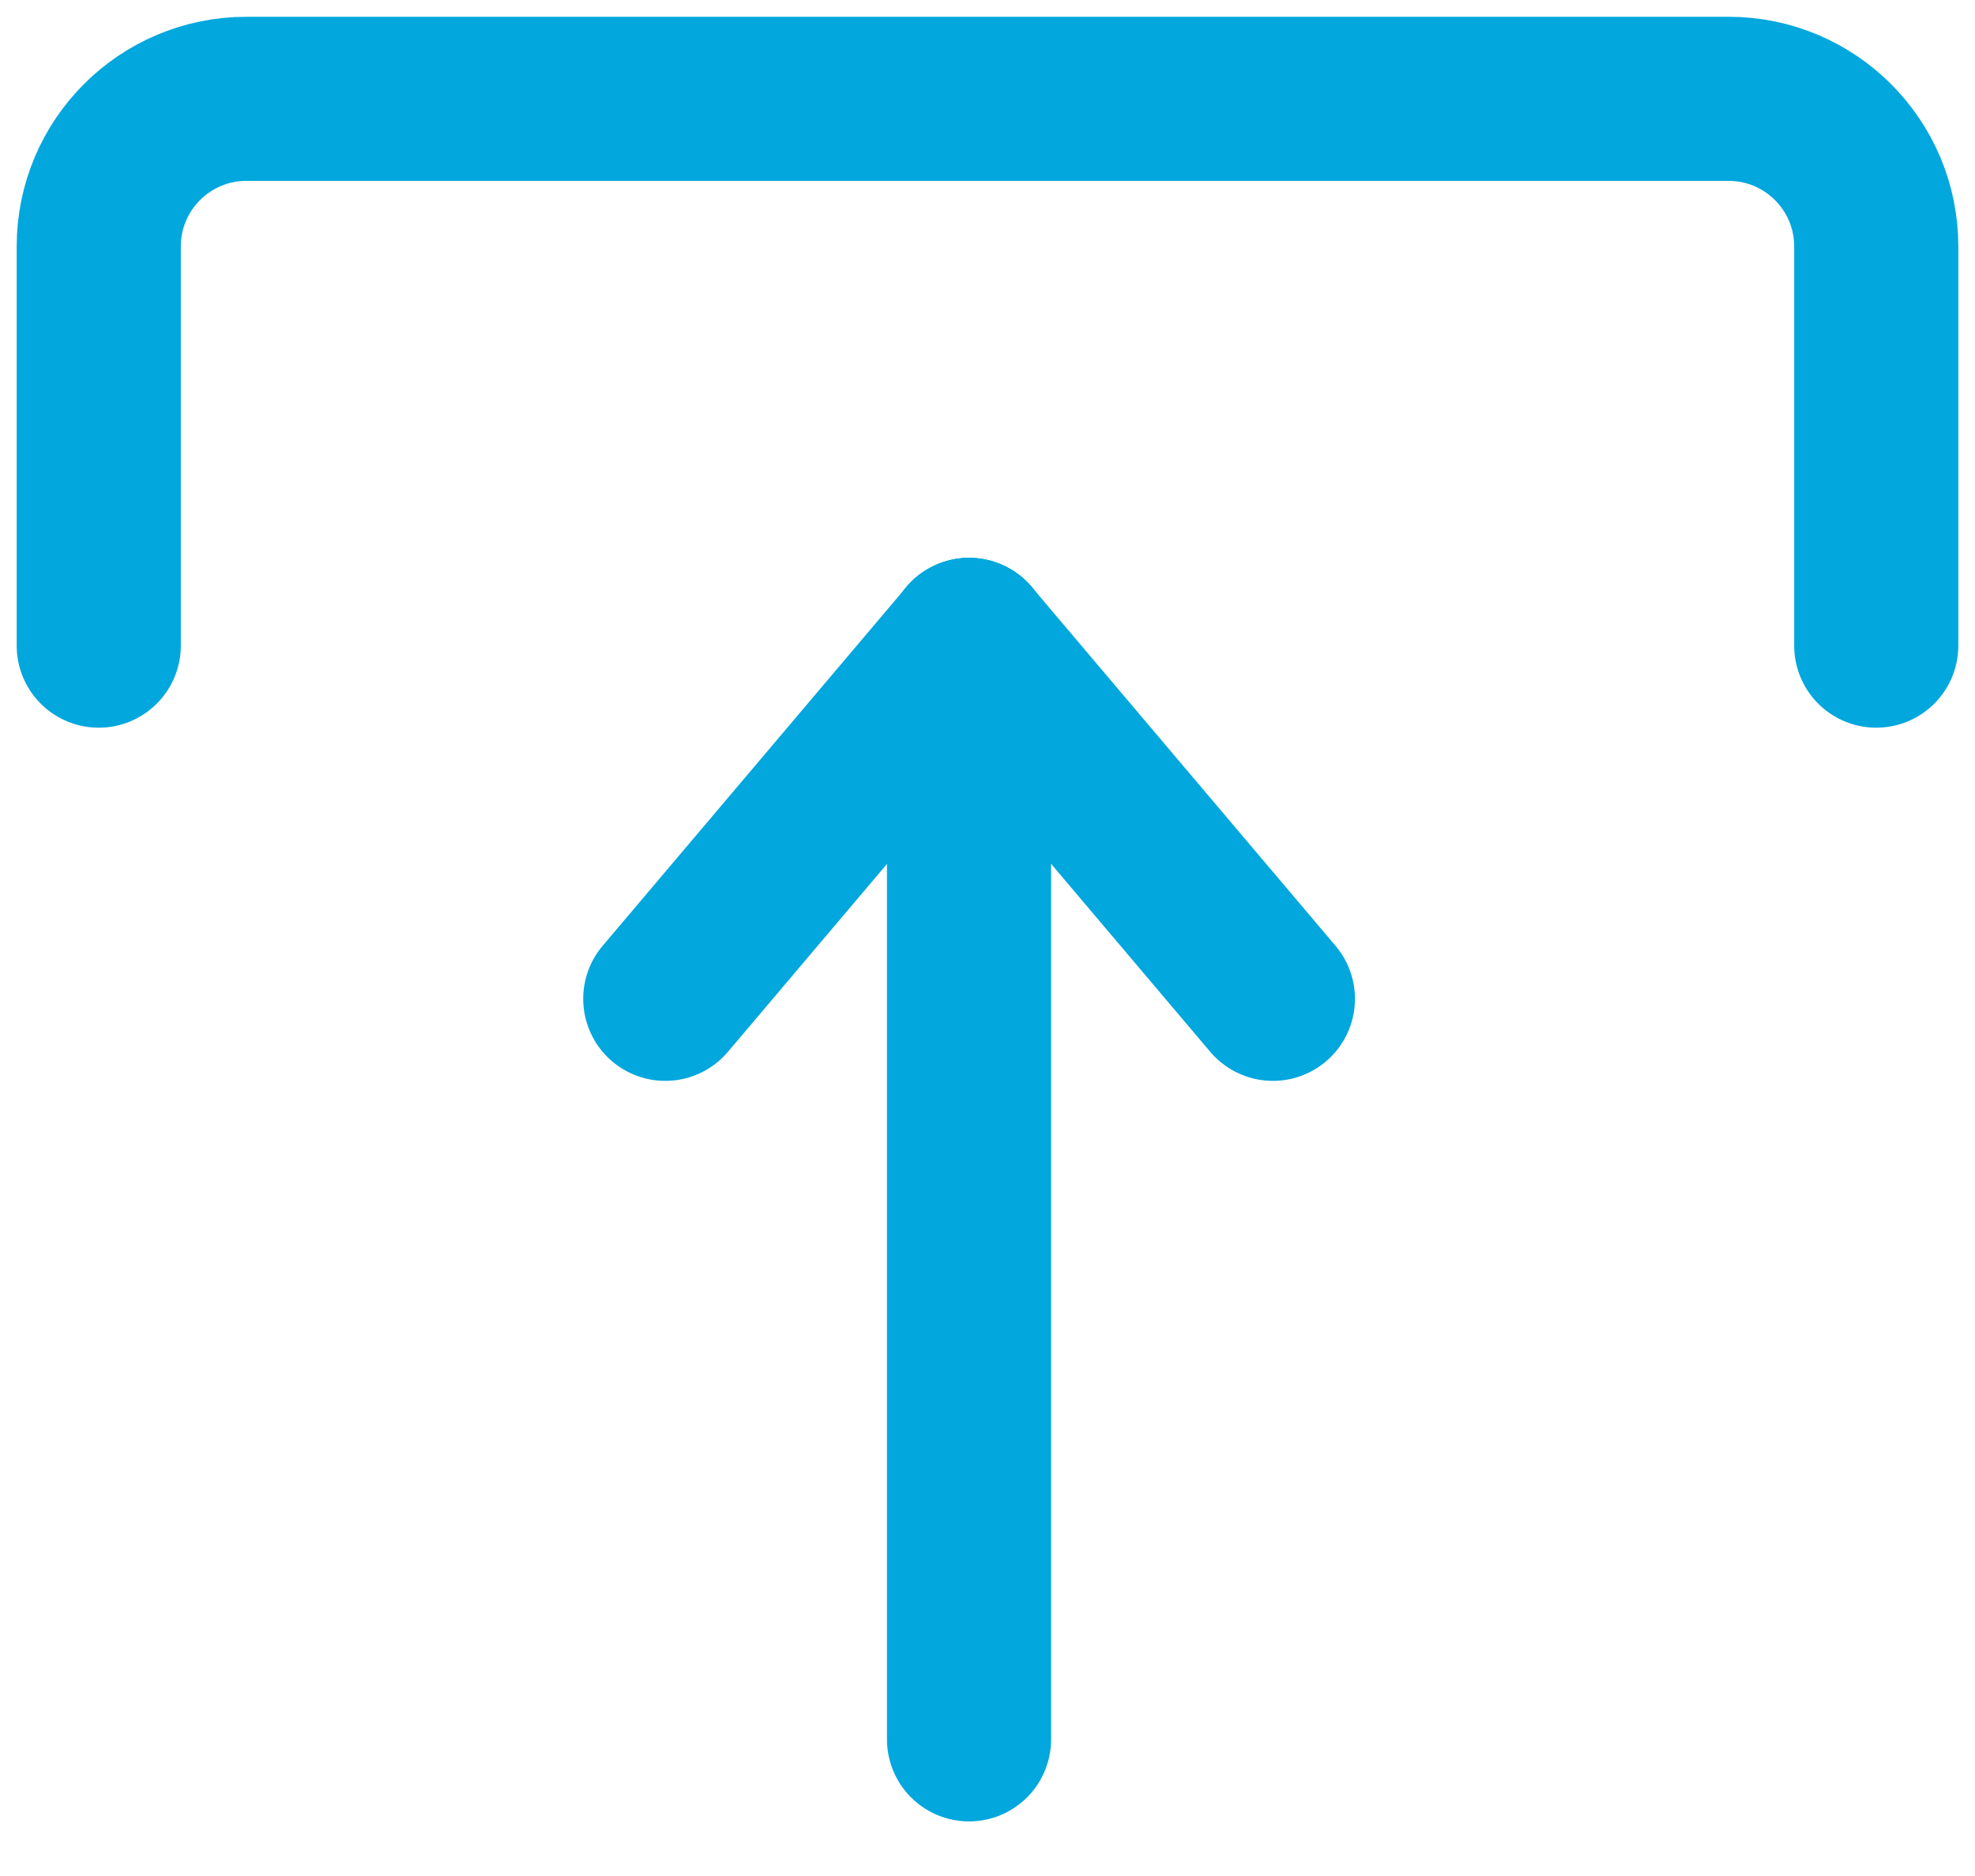 <?xml version="1.0" encoding="UTF-8"?>
<svg width="20px" height="19px" viewBox="0 0 20 19" version="1.1" xmlns="http://www.w3.org/2000/svg" xmlns:xlink="http://www.w3.org/1999/xlink">
    <title>A - Icon Header 2 Copy</title>
    <g id="Symbols" stroke="none" stroke-width="1" fill="none" fill-rule="evenodd" stroke-linecap="round">
        <g id="Menu/comptage-reduced-GRT" transform="translate(-39, -447)" stroke="#01A7DD" stroke-width="1.662">
            <g id="Group" transform="translate(40, 448)">
                <g id="Icons/download-Copy" transform="translate(9, 8.308) rotate(-180) translate(-9, -8.308) translate(-0, 0)">
                    <g id="Group" transform="translate(6.11, 0)">
                        <line x1="3.077" y1="0" x2="3.077" y2="11.135" id="Path-4"></line>
                        <line x1="3.077" y1="11.135" x2="0" y2="7.5" id="Path-5"></line>
                        <line x1="6.154" y1="11.135" x2="3.077" y2="7.5" id="Path-5" transform="translate(4.615, 9.317) scale(-1, 1) translate(-4.615, -9.317) "></line>
                    </g>
                    <path d="M0,11.077 L0,15.12 C-1.20903706e-16,15.946 0.67,16.615 1.495,16.615 L16.505,16.615 C17.33,16.615 18,15.946 18,15.12 L18,11.077 L18,11.077" id="Path-6"></path>
                </g>
            </g>
        </g>
    </g>
</svg>
